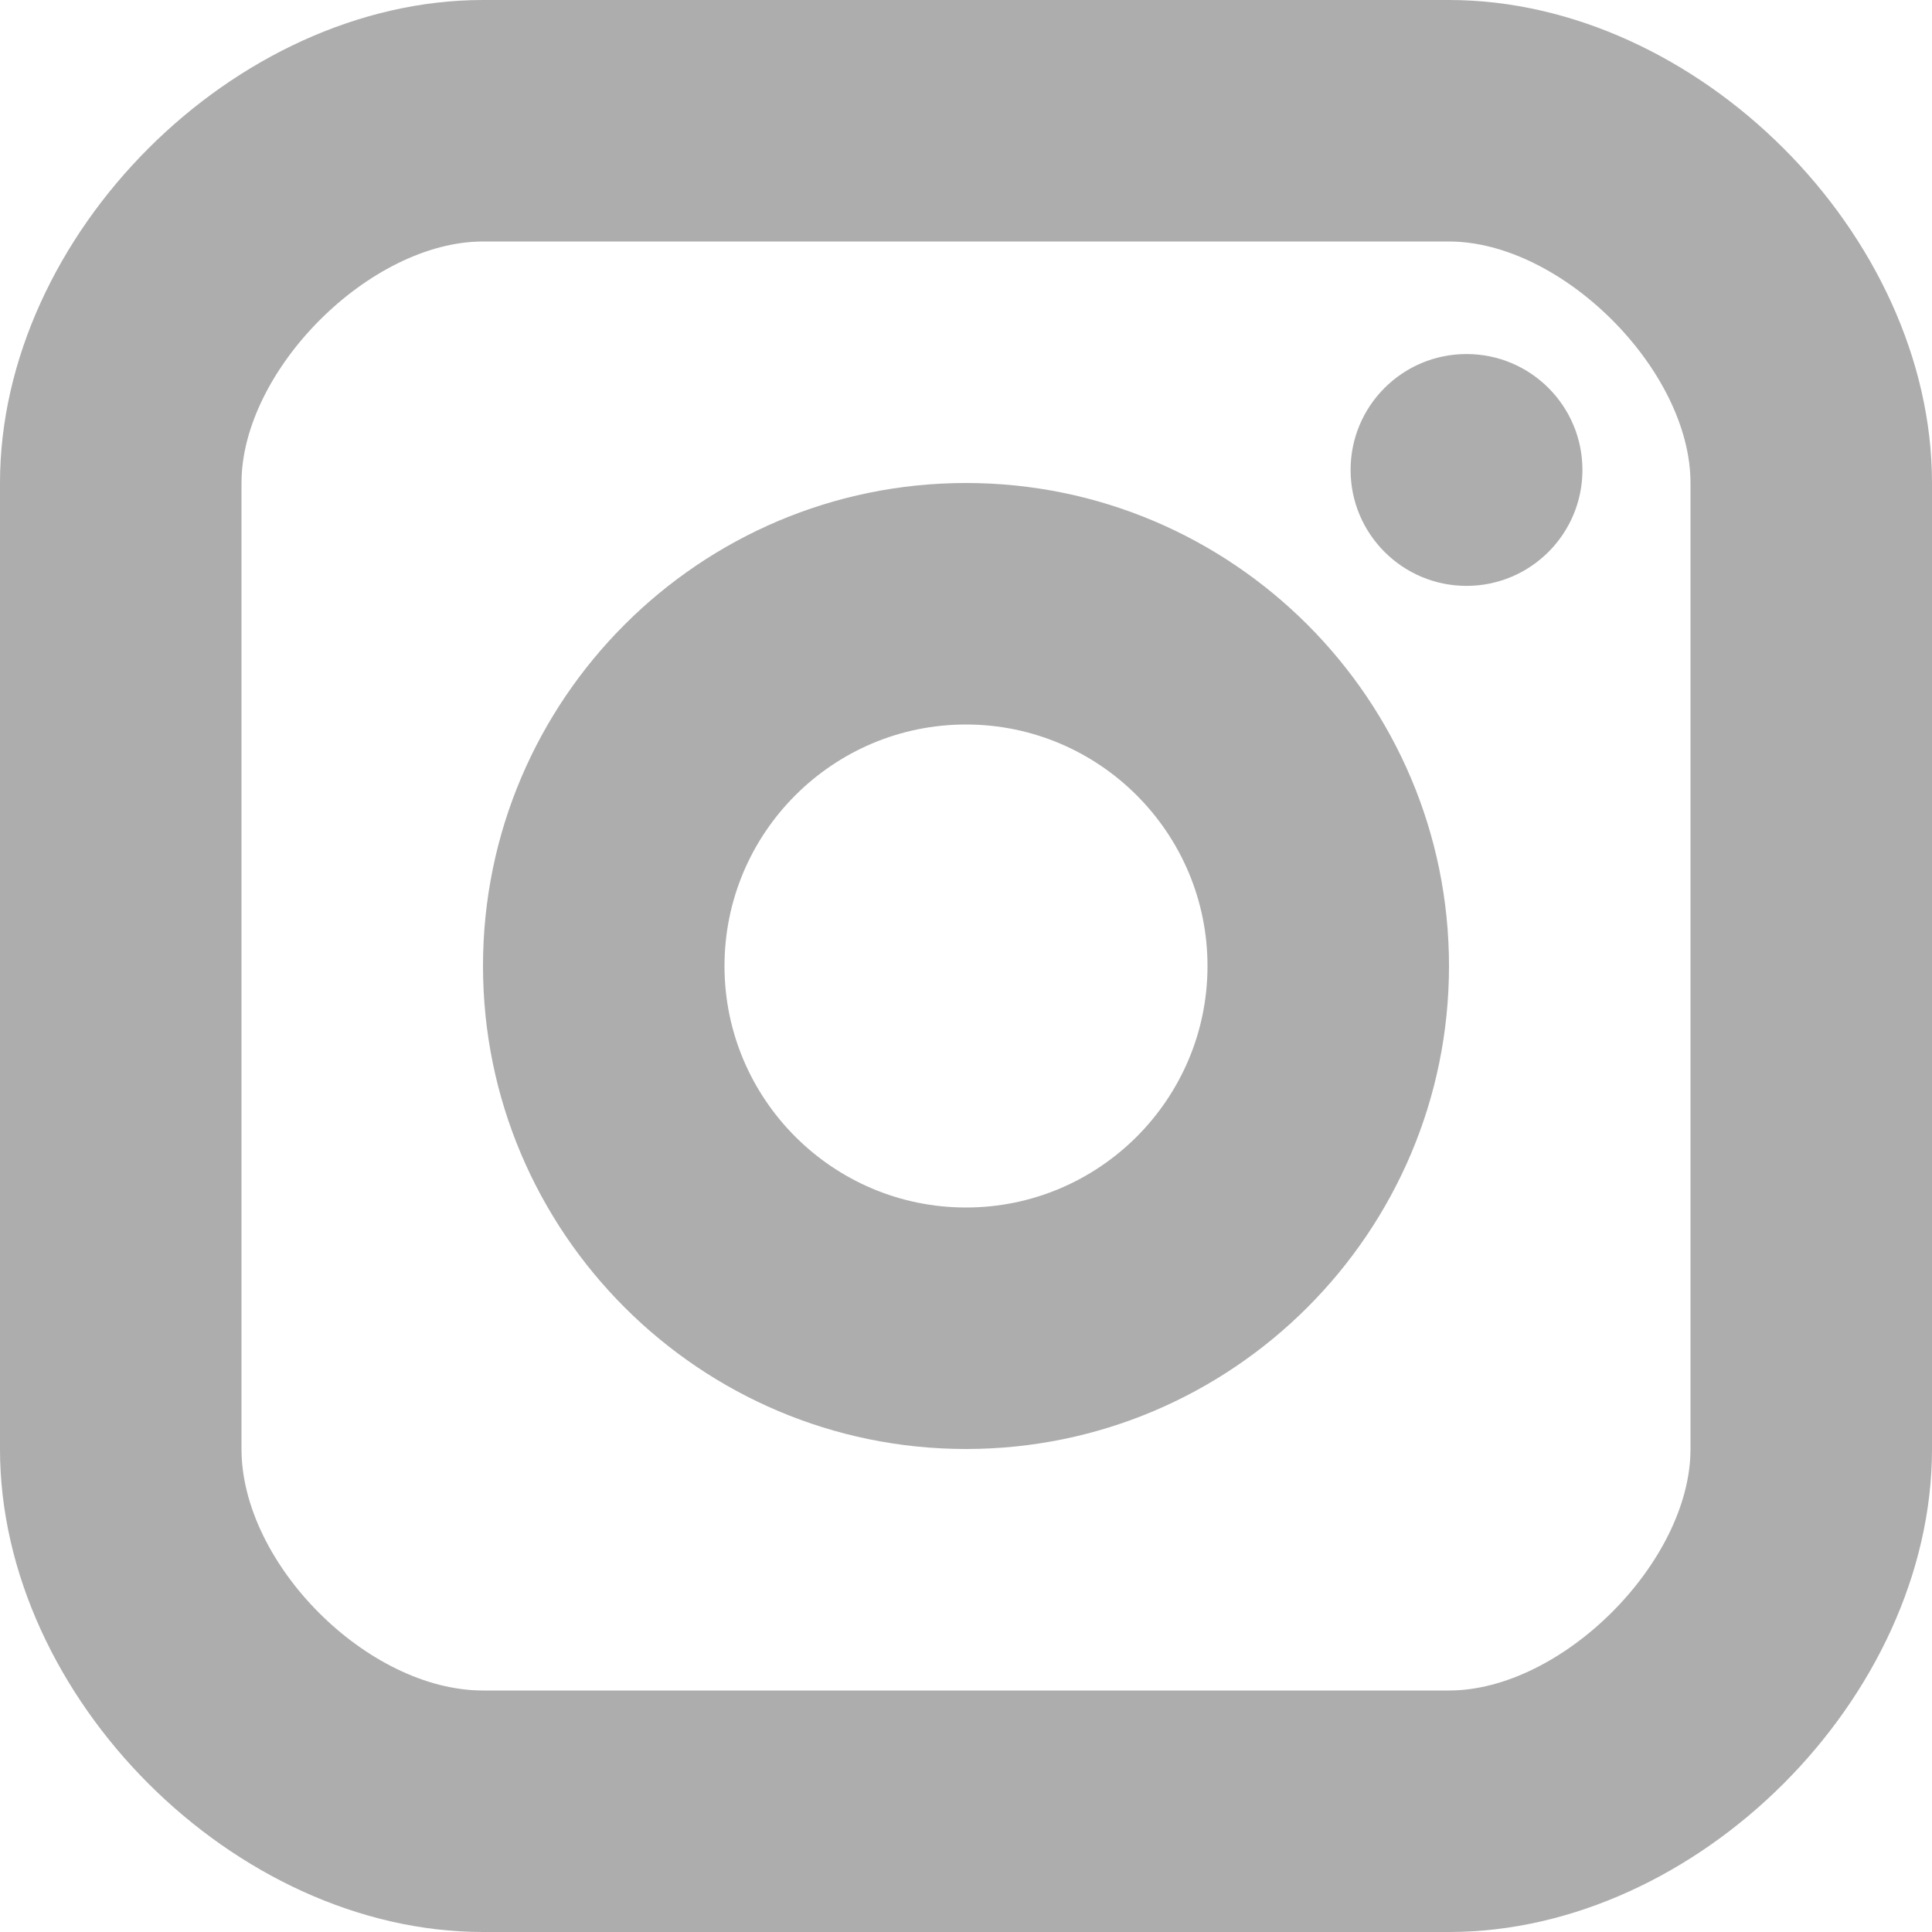 <svg width="16" height="16" viewBox="0 0 16 16" fill="none" xmlns="http://www.w3.org/2000/svg">
<path fill-rule="evenodd" clip-rule="evenodd" d="M-6.10352e-05 12C-6.10352e-05 14.056 1.944 16 4 16H12C14.056 16 16 14.056 16 12V4C16 1.944 14.056 0 12 0H4C1.944 0 -6.10352e-05 1.944 -6.10352e-05 4V12ZM2 4C2 3.065 3.065 2 4 2H12C12.935 2 14 3.065 14 4V12C14 12.935 12.935 14 12 14H4C3.047 14 2 12.953 2 12V4ZM13.105 3.892C13.105 4.422 12.675 4.852 12.145 4.852C11.615 4.852 11.185 4.422 11.185 3.892C11.185 3.361 11.615 2.932 12.145 2.932C12.675 2.932 13.105 3.361 13.105 3.892ZM8 12C5.794 12 4 10.206 4 8C4 5.794 5.794 4 8 4C10.206 4 12 5.794 12 8C12 10.206 10.206 12 8 12ZM8 6C6.897 6 6 6.897 6 8C6 9.103 6.897 10 8 10C9.103 10 10 9.103 10 8C10 6.897 9.103 6 8 6Z" fill="#ADADAD"/>
</svg>
